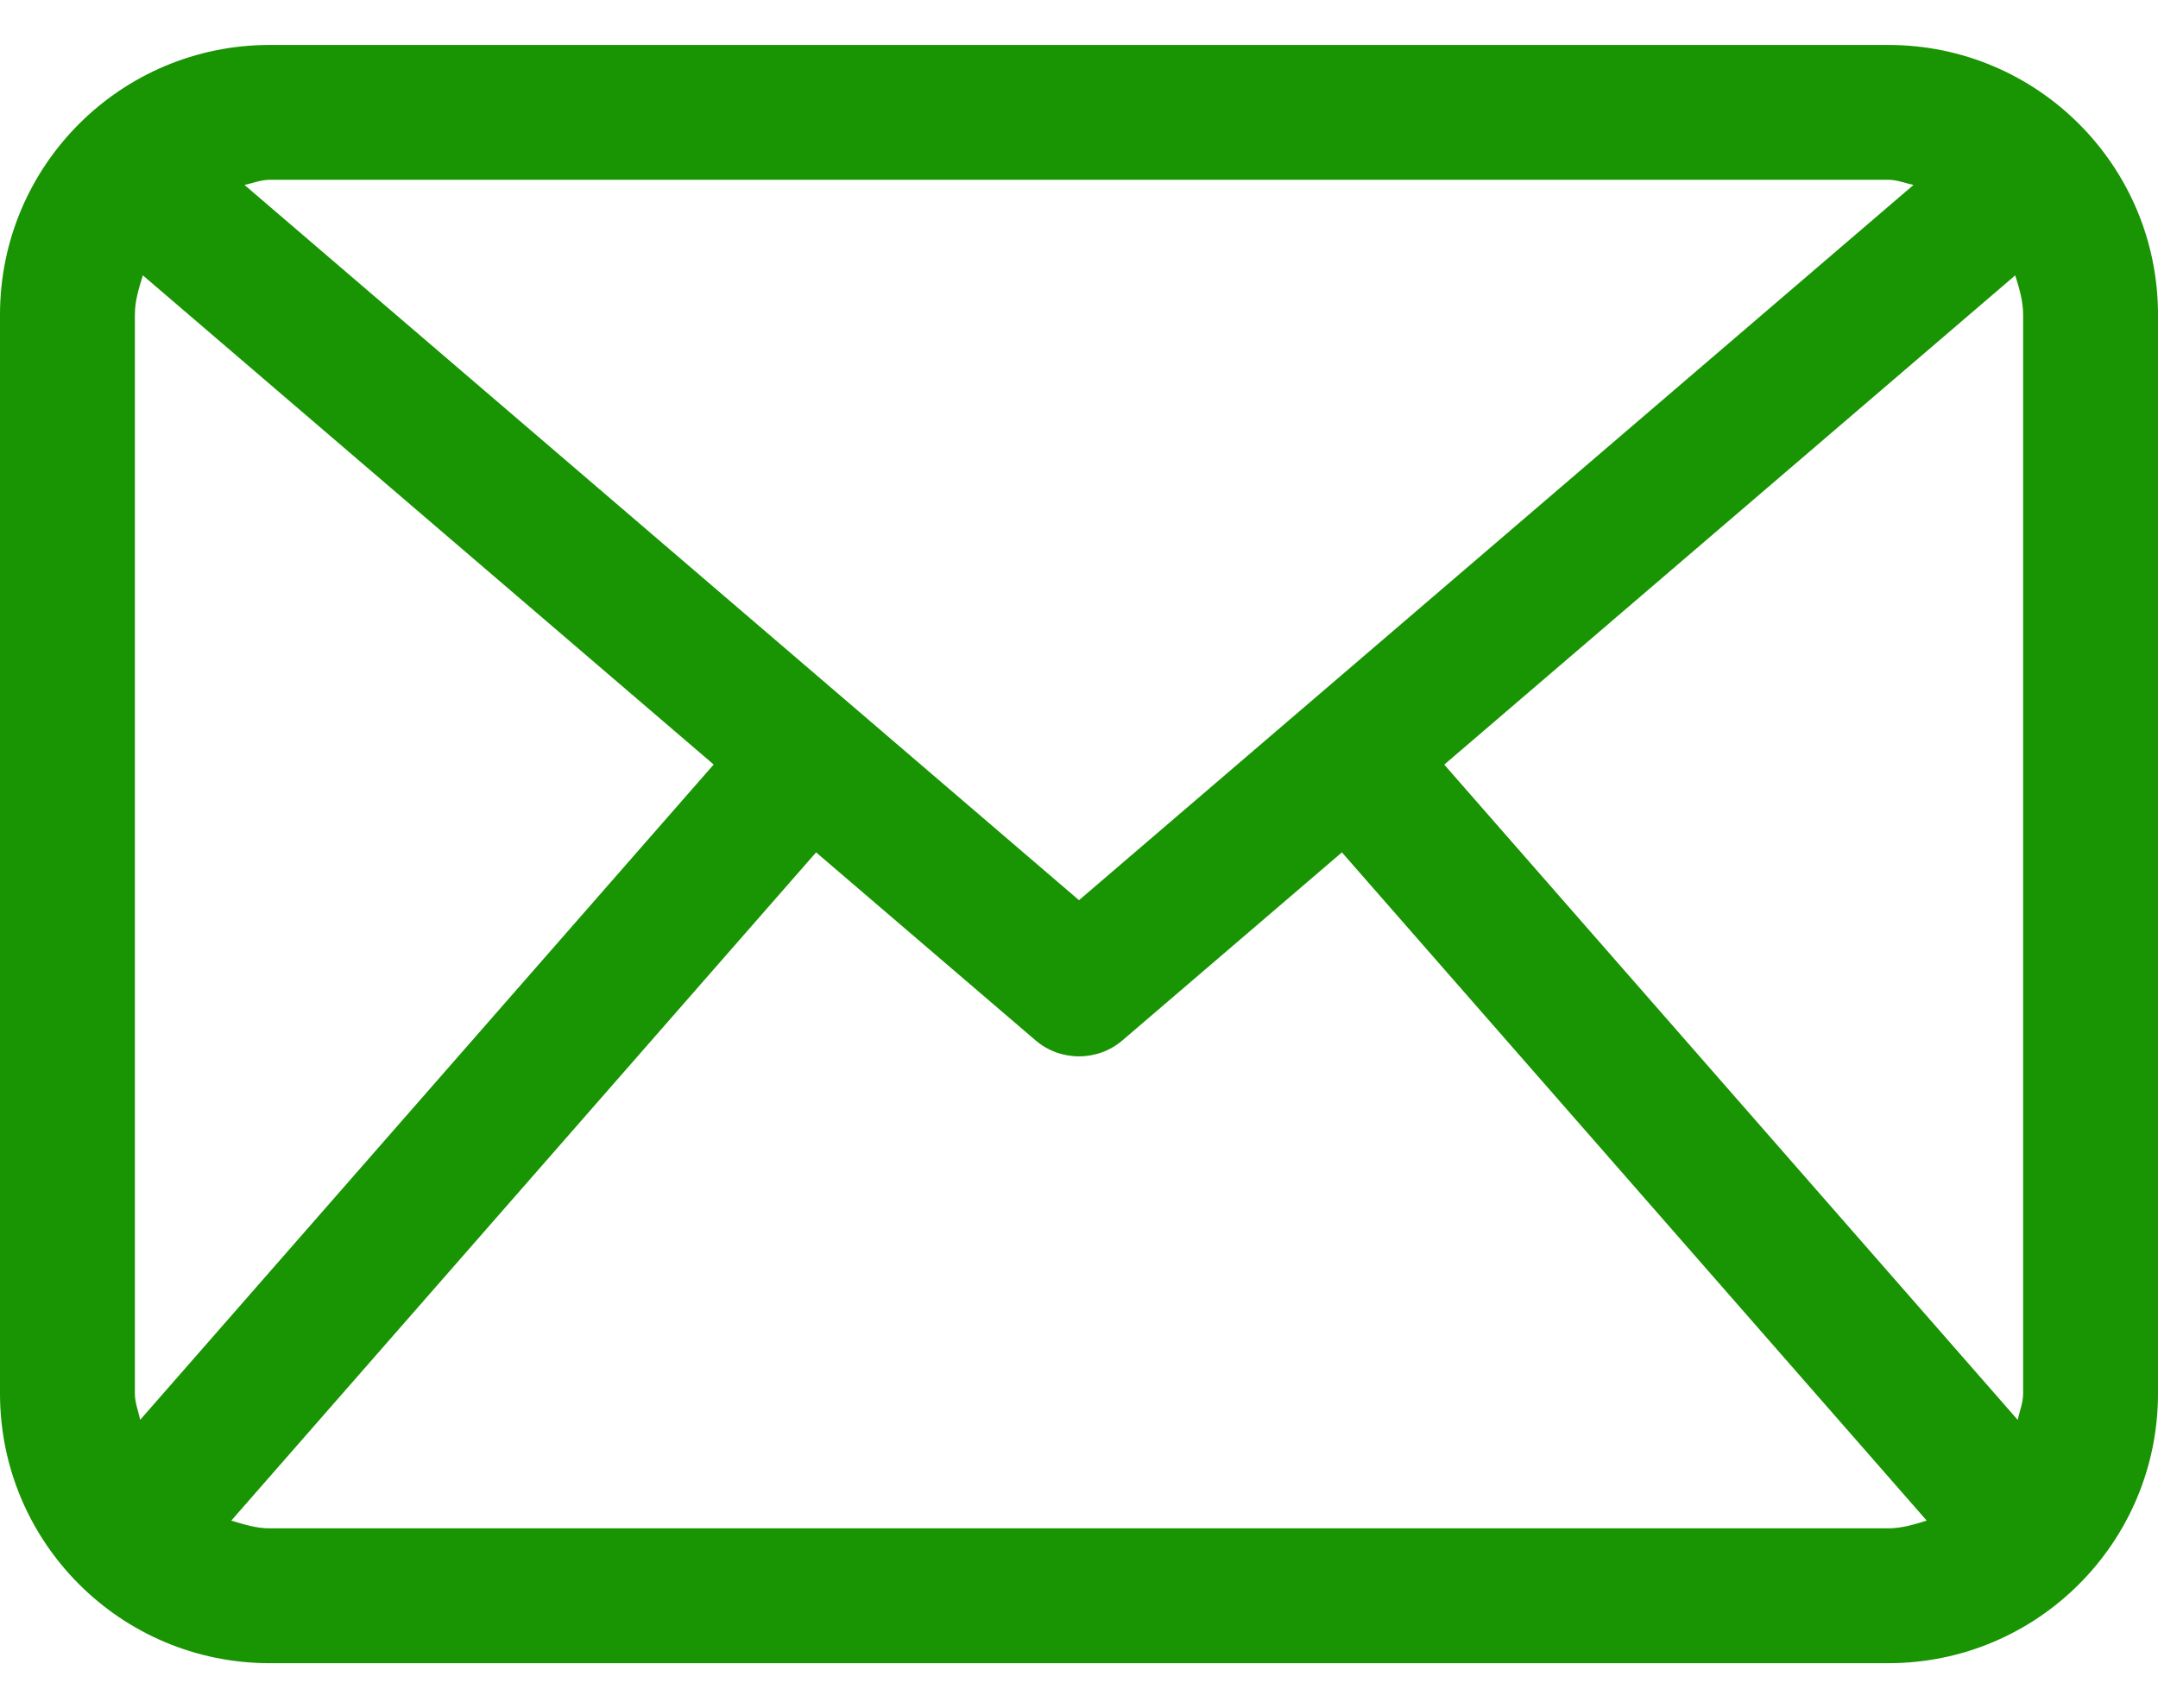 <svg width="24" height="19" viewBox="0 0 24 19" fill="none" xmlns="http://www.w3.org/2000/svg">
<path d="M21 0.5H3C1.343 0.5 0 1.843 0 3.5V15.5C0 17.157 1.343 18.5 3 18.5H21C22.657 18.5 24 17.157 24 15.5V3.5C24 1.843 22.657 0.5 21 0.5ZM16.062 8.505L22.412 3.063C22.456 3.204 22.5 3.345 22.5 3.5V15.5C22.5 15.604 22.46 15.696 22.44 15.794L16.062 8.505ZM21 2C21.1 2 21.188 2.038 21.281 2.057L12 10.013L2.719 2.057C2.812 2.038 2.9 2 3 2H21ZM1.559 15.793C1.539 15.695 1.5 15.604 1.5 15.5V3.5C1.5 3.345 1.545 3.204 1.589 3.063L7.937 8.504L1.559 15.793ZM3 17C2.848 17 2.711 16.956 2.572 16.914L9.076 9.481L11.512 11.568C11.652 11.69 11.826 11.75 12 11.75C12.174 11.75 12.348 11.69 12.488 11.568L14.924 9.481L21.428 16.914C21.29 16.956 21.152 17 21 17H3Z" fill="#199402"/>
</svg>
